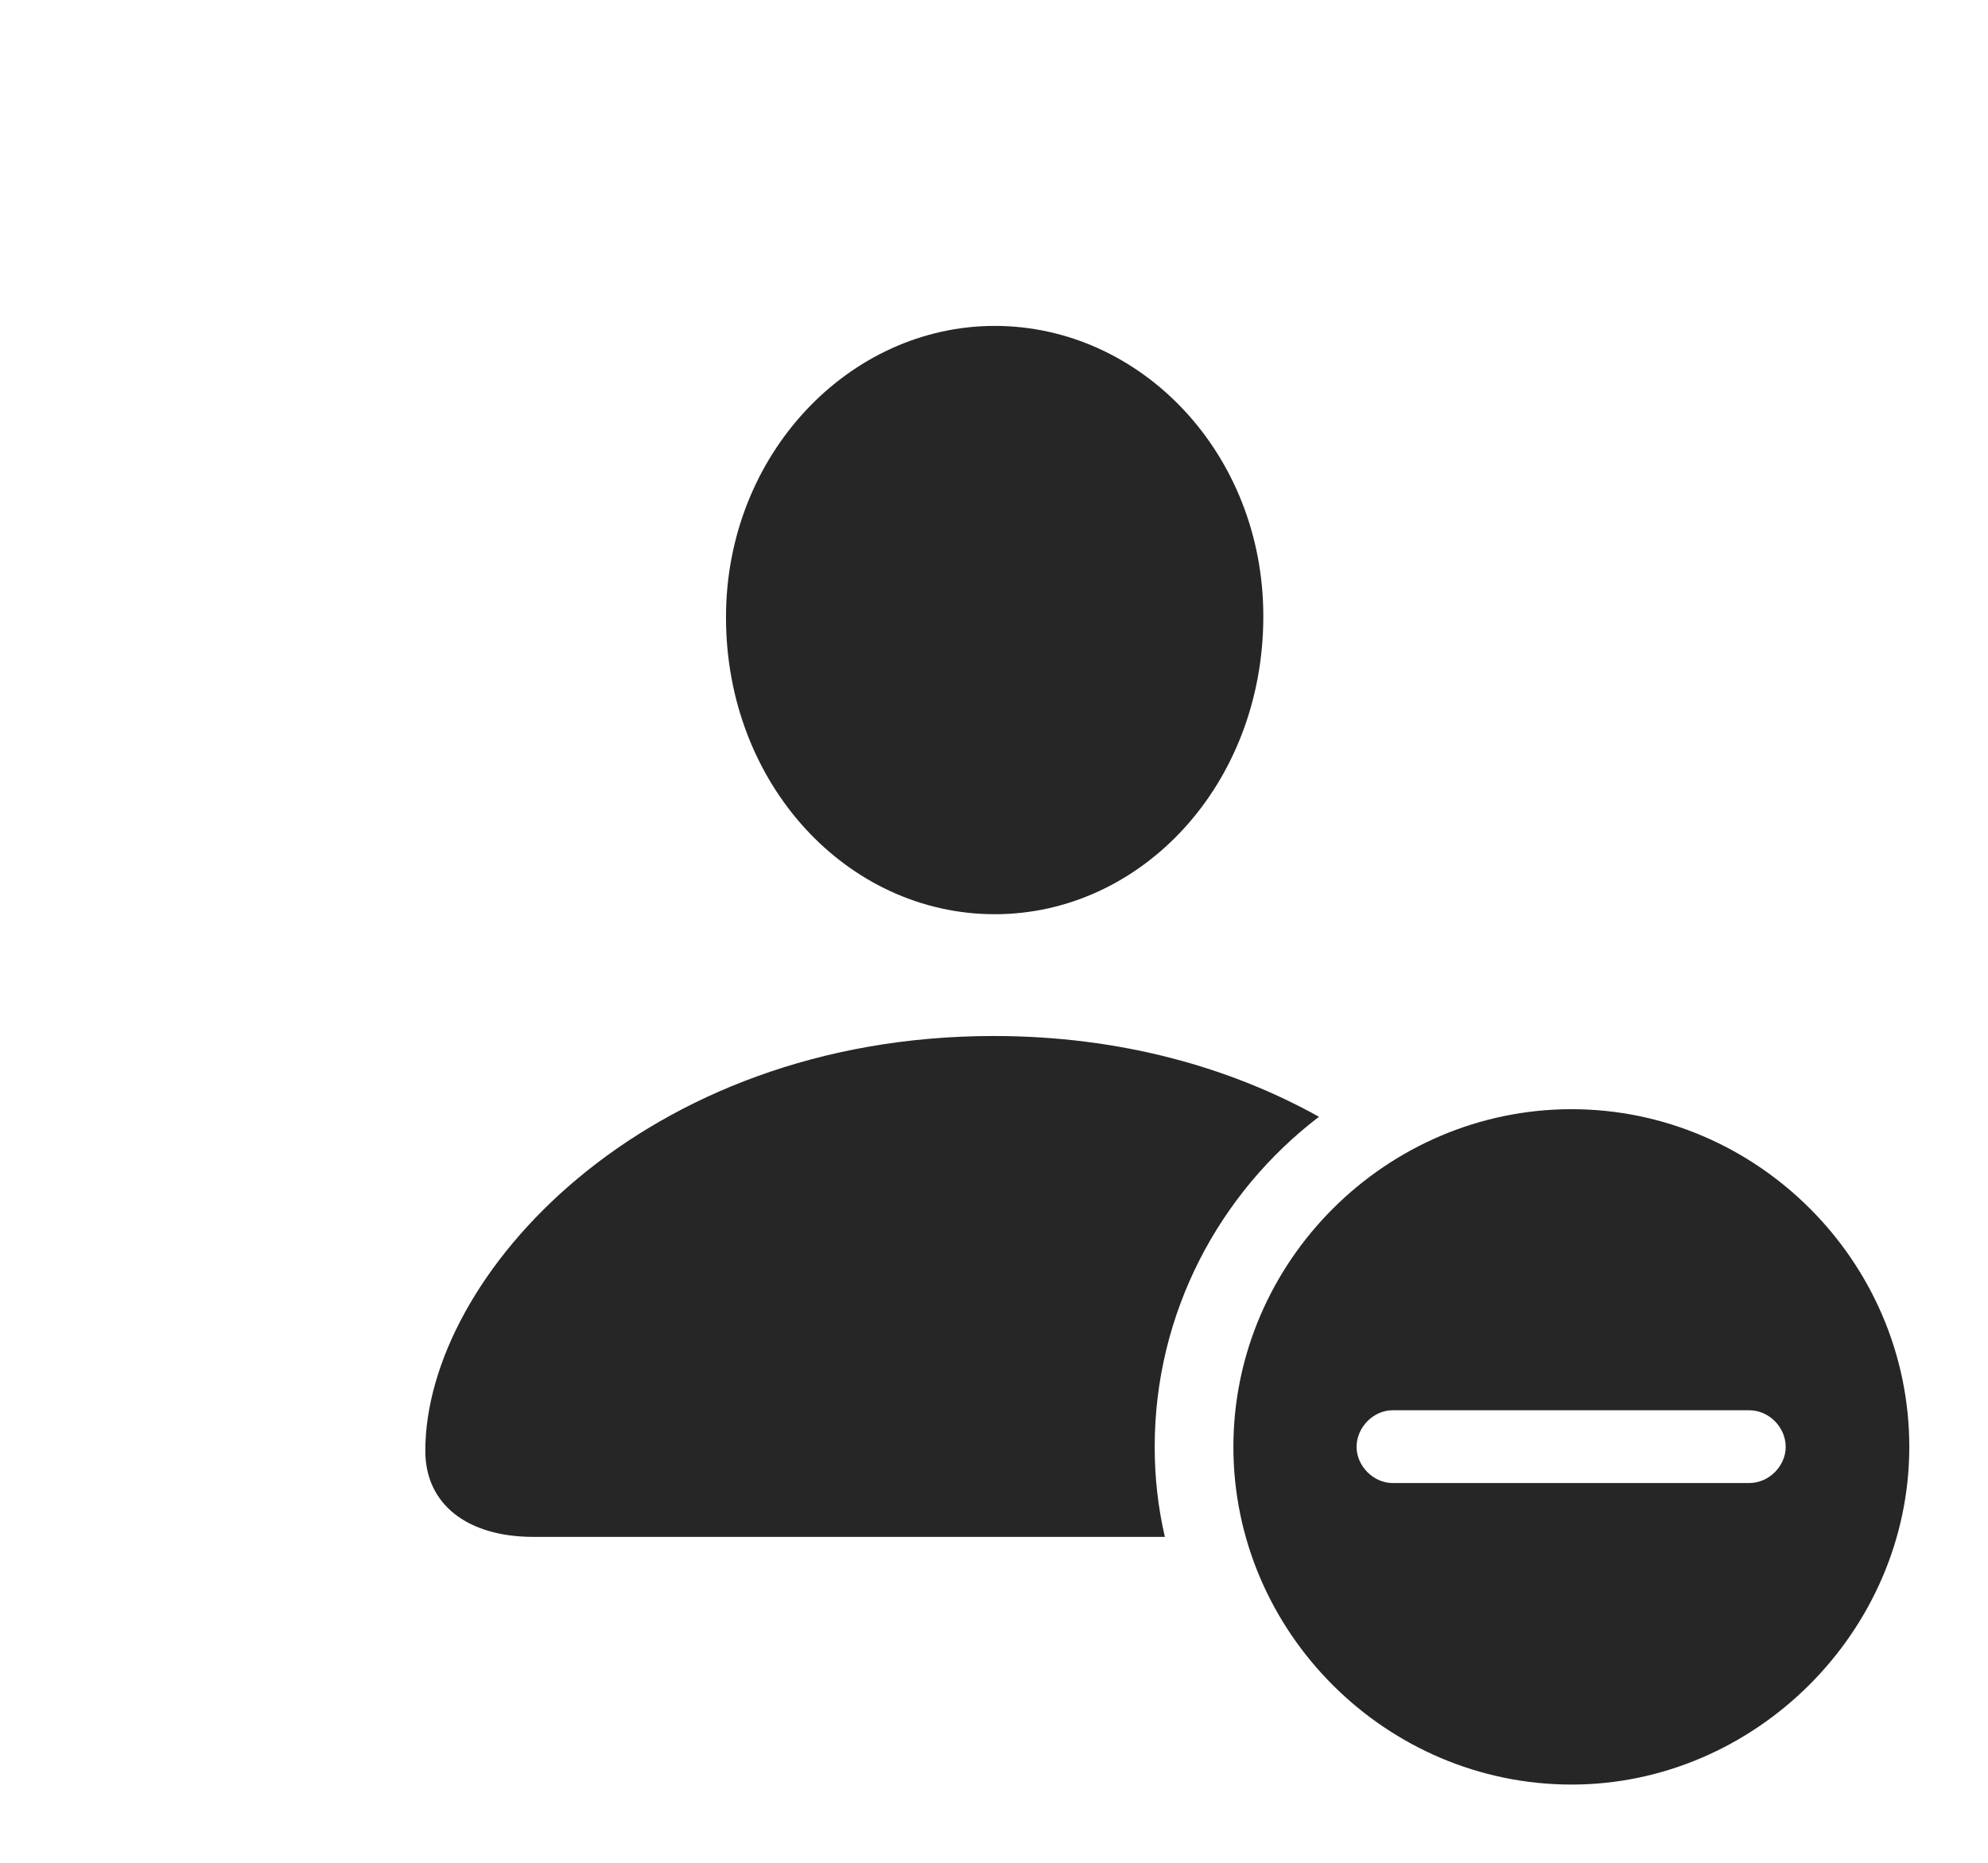 <?xml version="1.0" encoding="UTF-8"?>
<!--Generator: Apple Native CoreSVG 232.5-->
<!DOCTYPE svg
PUBLIC "-//W3C//DTD SVG 1.1//EN"
       "http://www.w3.org/Graphics/SVG/1.1/DTD/svg11.dtd">
<svg version="1.1" xmlns="http://www.w3.org/2000/svg" xmlns:xlink="http://www.w3.org/1999/xlink" width="142.897" height="133.941">
 <g>
  <rect height="133.941" opacity="0" width="142.897" x="0" y="0"/>
  <path d="M94.807 80.281C87.64 85.753 82.999 94.382 82.999 104.01C82.999 106.232 83.246 108.399 83.731 110.48L38.346 110.48C33.545 110.48 30.571 108.099 30.571 104.303C30.571 91.766 46.252 74.474 71.424 74.474C80.581 74.474 88.481 76.756 94.807 80.281ZM90.807 44.303C90.807 56.404 82.043 65.719 71.503 65.719C60.929 65.719 52.184 56.404 52.184 44.371C52.184 32.68 61.023 23.428 71.503 23.428C81.982 23.428 90.807 32.561 90.807 44.303Z" fill="#000000" fill-opacity="0.85"/>
  <path d="M137.24 104.01C137.24 117.278 126.15 128.285 112.965 128.285C99.644 128.285 88.656 117.345 88.656 104.01C88.656 90.689 99.644 79.735 112.965 79.735C126.267 79.735 137.24 90.674 137.24 104.01ZM100.11 101.376C98.71 101.376 97.51 102.61 97.51 104.01C97.51 105.375 98.71 106.61 100.11 106.61L125.722 106.61C127.17 106.61 128.356 105.375 128.356 104.01C128.356 102.61 127.17 101.376 125.722 101.376Z" fill="#000000" fill-opacity="0.85"/>
 </g>
</svg>
